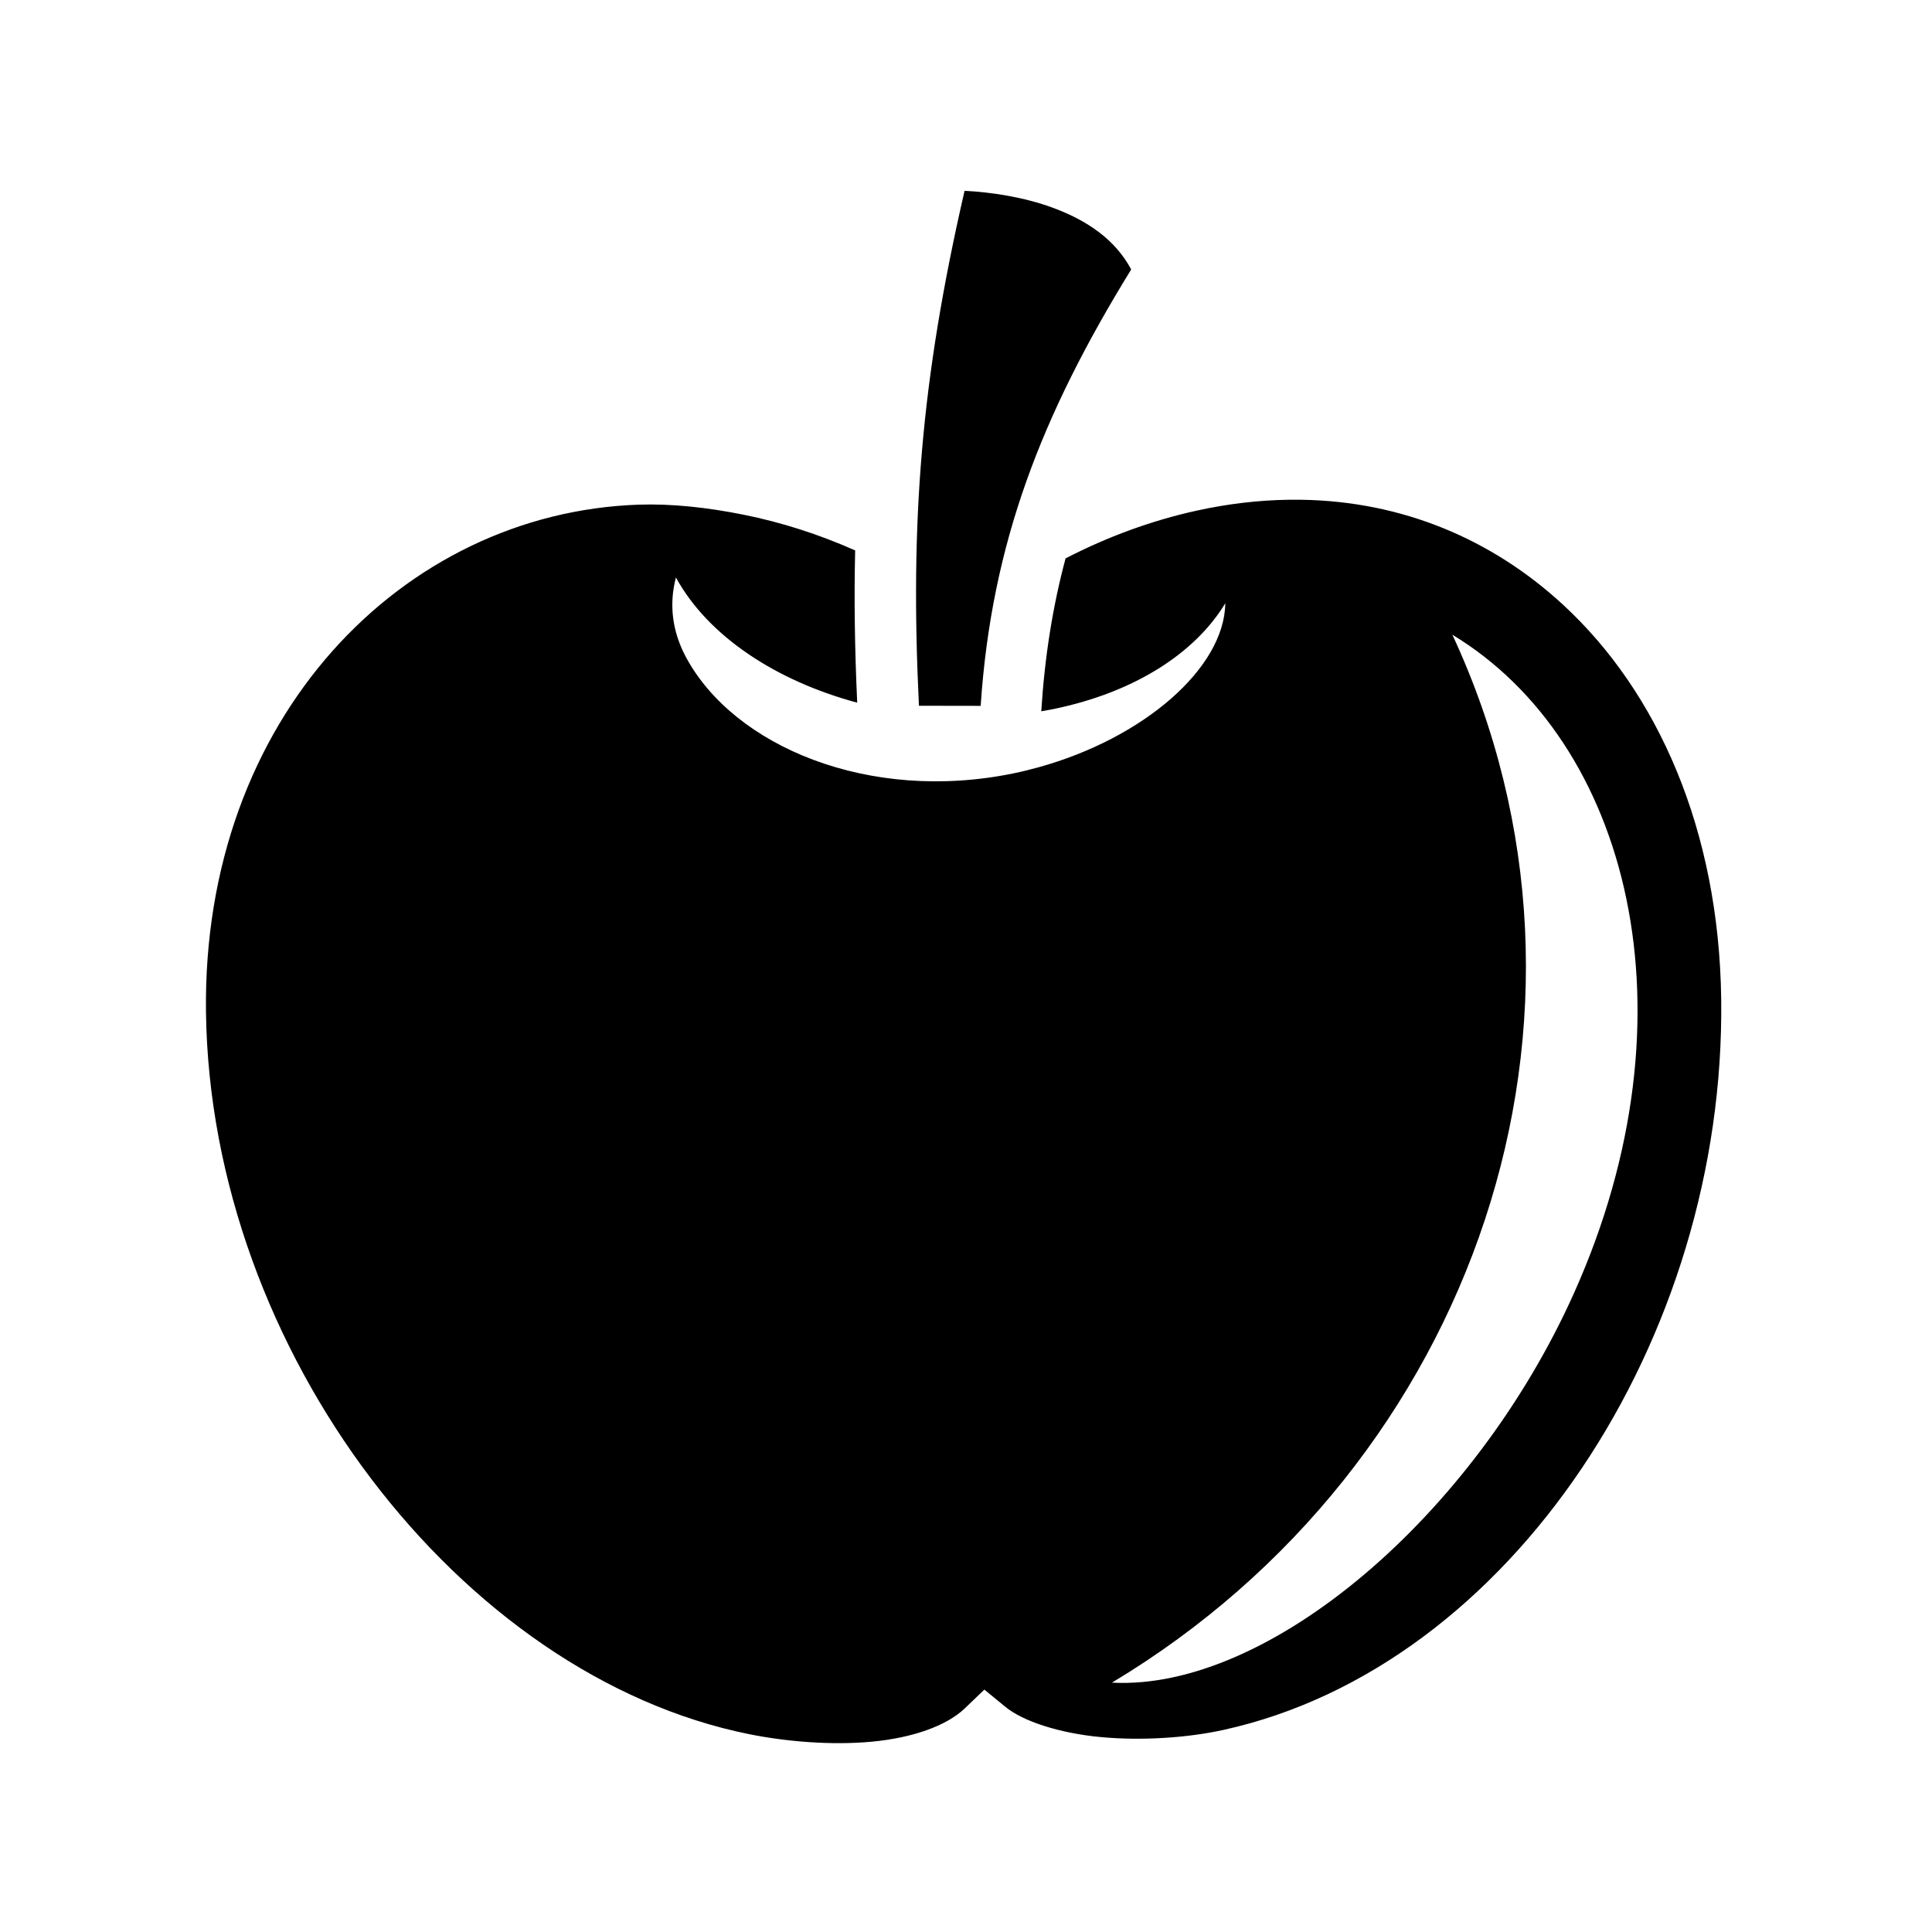 <svg xmlns="http://www.w3.org/2000/svg" width="100%" height="100%" viewBox="0 0 588.8 588.8"><path d="M293.963 58.15c-13.31 57.822-16.625 100.686-13.907 156.938l18.813 0.03c3.31-49.616 18.56-88.618 45.874-133-4.86-9.134-13.465-14.956-23.813-18.78-8.908-3.293-18.82-4.77-26.967-5.188z m98.75 94.156c-9.067 0.133-18.416 1.204-28 3.313-13.76 3.026-27.176 7.952-39.97 14.56-3.905 14.615-6.346 29.844-7.406 46.595 1.25-0.216 2.51-0.432 3.75-0.688 24.965-5.135 43.288-17.244 52.344-32.25-0.298 19.943-25.12 41.175-56.81 49.97-2.525 0.7-5.086 1.34-7.69 1.874-44.29 9.114-85.27-8.315-99.842-35.343-4.366-8.097-5.176-16.436-3.094-24.343 9.834 17.98 30.633 31.534 55.25 38.156-0.748-16.246-0.974-31.515-0.625-46.406-11.004-4.878-22.38-8.548-33.97-10.875-11.18-2.246-22.044-3.414-32.094-3.064-71.757 2.496-132.96 64.885-131.78 154.688C64.13 411.664 140.25 510.824 228.4 528.524c11.178 2.246 24.934 3.42 37.22 2.282 12.283-1.138 22.775-4.762 28.405-10.156l5.97-5.72 6.405 5.25c5.378 4.426 16.542 8.05 29.125 9.22 12.583 1.17 26.514 0.195 37.344-2.188 87.533-19.257 153.047-119.08 151.686-222.718-0.677-51.615-19.354-93.606-48.22-120.22-21.647-19.96-48.954-31.508-79.748-31.968-1.284-0.02-2.58-0.02-3.875 0z m49.906 41.125c53.69 32.478 75.357 115.23 37.092 200.626-30.48 68.017-93.18 121.256-140.843 118.75C449.704 446.36 496.592 309.463 442.62 193.43z" /></svg>